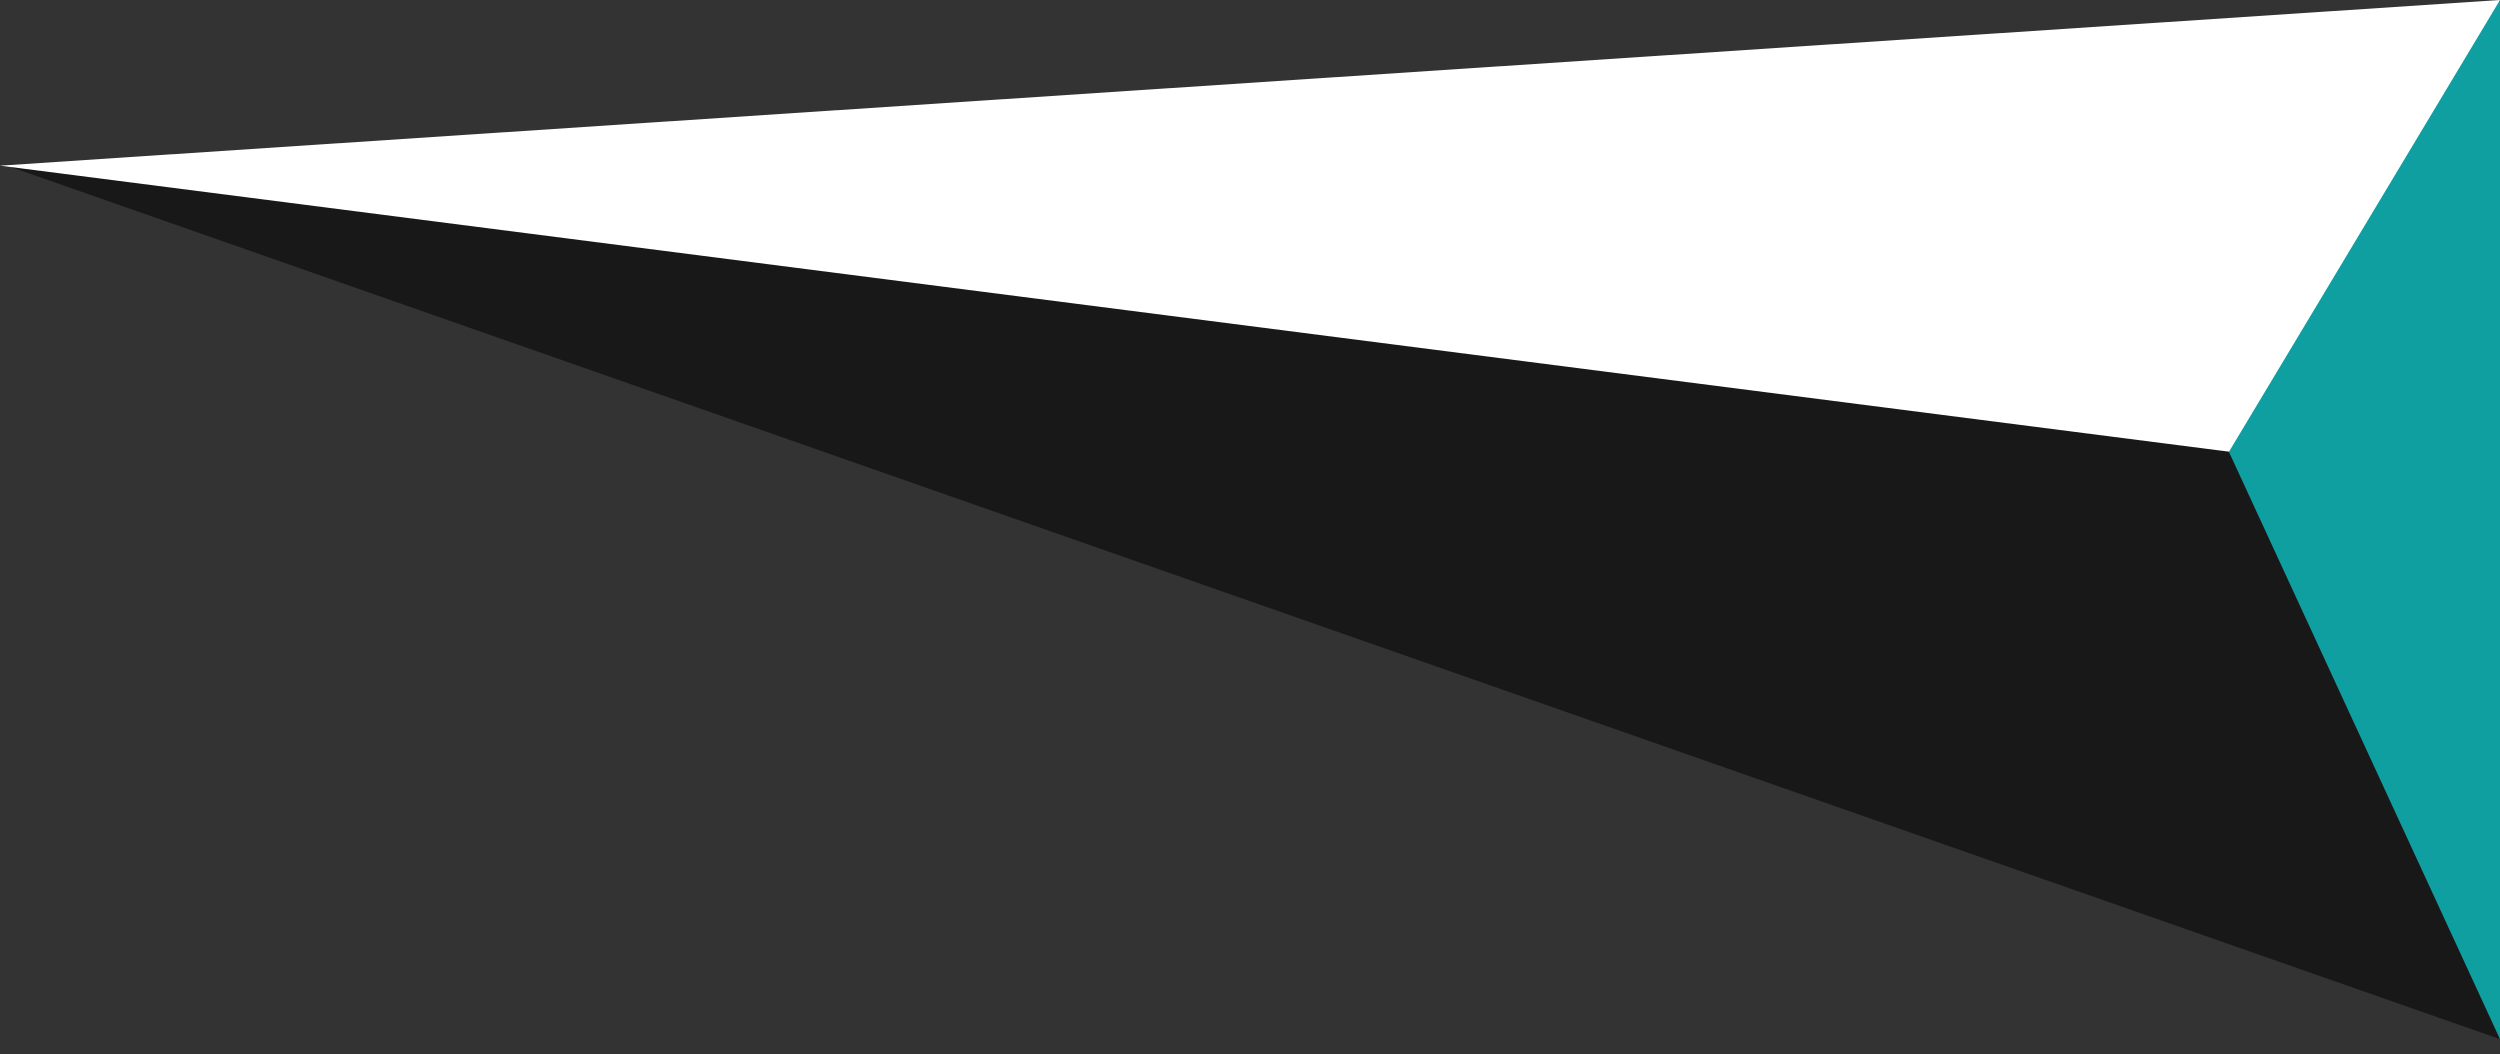 <svg width="83" height="35" viewBox="0 0 83 35" fill="none" xmlns="http://www.w3.org/2000/svg">
<rect x="0" y="0" width="83" height="35" fill="#333333" stroke="none"/>
<path d="M83 34.5L77.928 15L0.231 5.5L83 34.5Z" fill="black" fill-opacity="0.53"/>
<path d="M0 5.5L83 0L77.928 15.5L0 5.5Z" fill="white"/>
<path d="M83 0L74 15L83 34.5V0Z" fill="#109fa1"/>
</svg>
